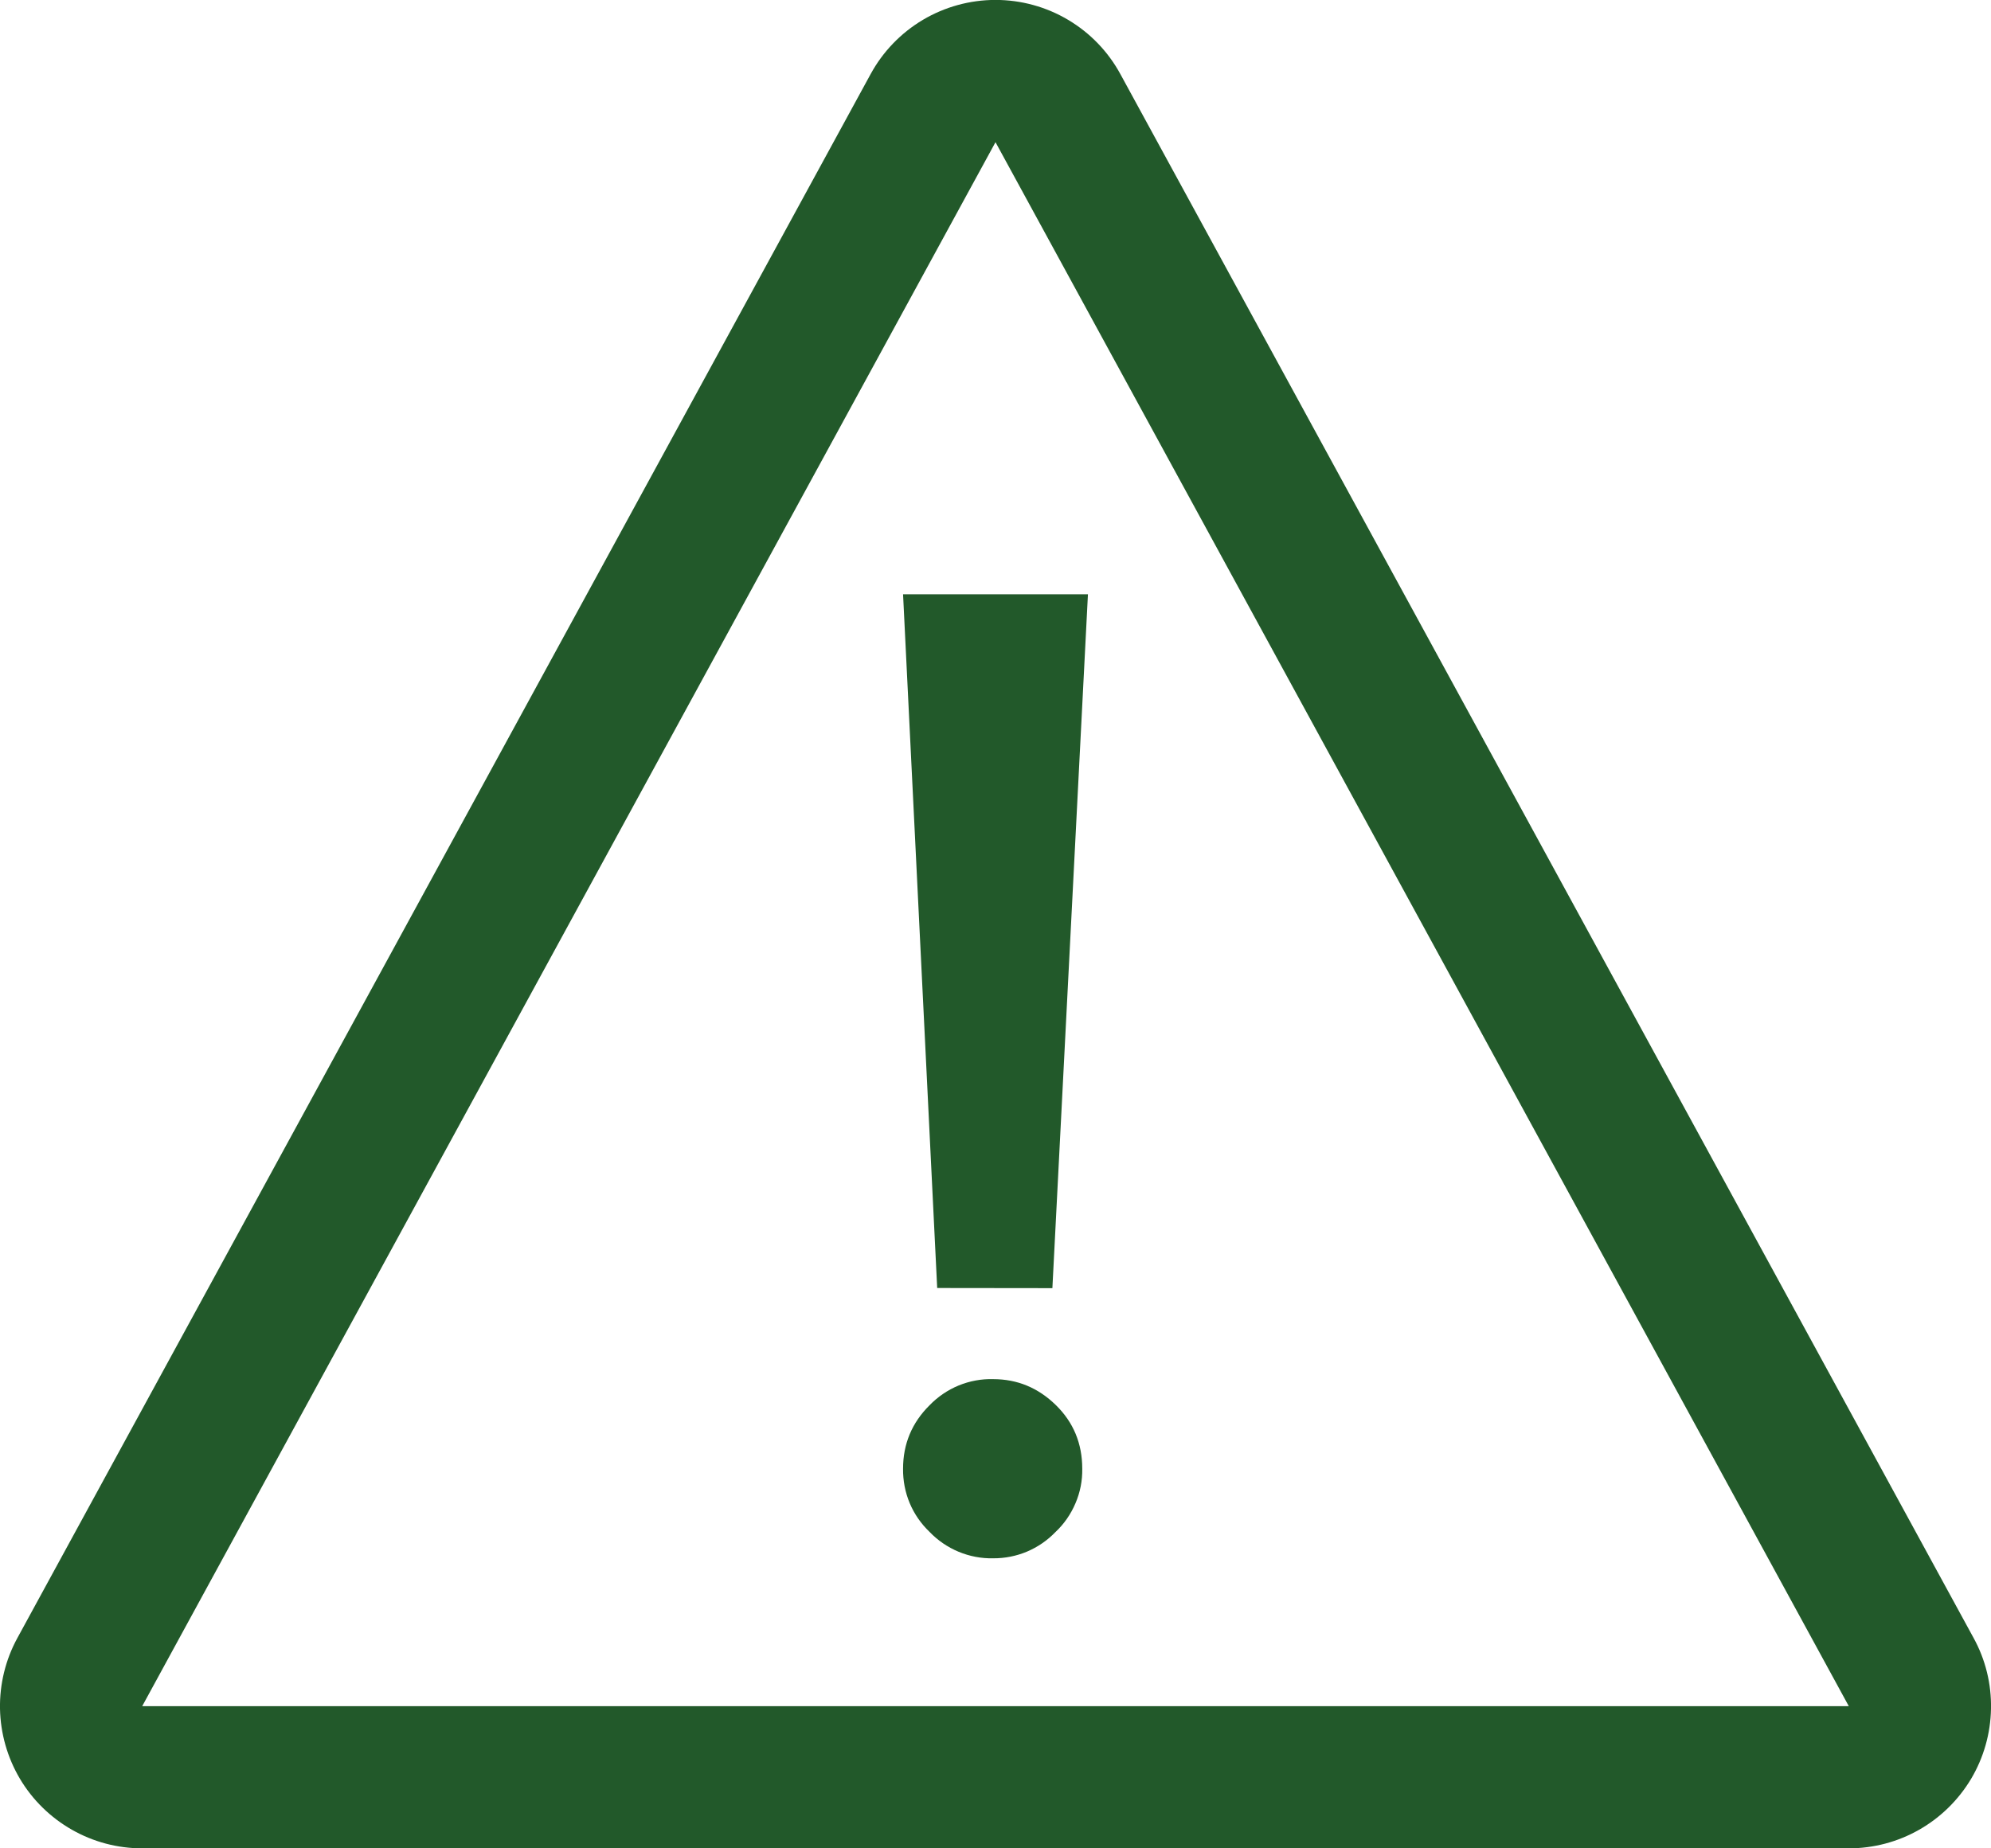 <svg width="28" height="26" viewBox="0 0 28 26" fill="none" xmlns="http://www.w3.org/2000/svg">
<path fill-rule="evenodd" clip-rule="evenodd" d="M13.18 18.118L12.7 8.36H15.3L14.8 18.12L13.18 18.118ZM13.968 21.92C13.801 21.924 13.635 21.892 13.481 21.828C13.327 21.764 13.188 21.669 13.072 21.548C12.952 21.433 12.857 21.296 12.793 21.143C12.729 20.99 12.698 20.825 12.7 20.66C12.7 20.312 12.824 20.014 13.072 19.768C13.188 19.648 13.327 19.553 13.482 19.489C13.636 19.426 13.802 19.395 13.968 19.4C14.306 19.4 14.599 19.521 14.848 19.764C15.096 20.006 15.22 20.305 15.22 20.66C15.223 20.826 15.191 20.992 15.125 21.145C15.06 21.299 14.964 21.438 14.842 21.552C14.729 21.669 14.594 21.762 14.443 21.826C14.293 21.889 14.131 21.921 13.968 21.92ZM2 26C1.653 26 1.312 25.91 1.011 25.738C0.709 25.566 0.457 25.319 0.28 25.021C0.103 24.722 0.007 24.383 0 24.036C-0.006 23.689 0.078 23.346 0.244 23.042L12.244 1.042C12.416 0.726 12.67 0.463 12.979 0.279C13.288 0.096 13.641 -0.001 14 -0.001C14.36 -0.001 14.713 0.096 15.021 0.279C15.331 0.463 15.584 0.726 15.756 1.042L27.756 23.042C27.923 23.346 28.007 23.689 28 24.036C27.994 24.383 27.898 24.722 27.721 25.021C27.543 25.319 27.292 25.566 26.99 25.738C26.689 25.91 26.347 26 26 26H2ZM2 24H26L14 2L2 24Z" fill="#22592A"/>
</svg>
